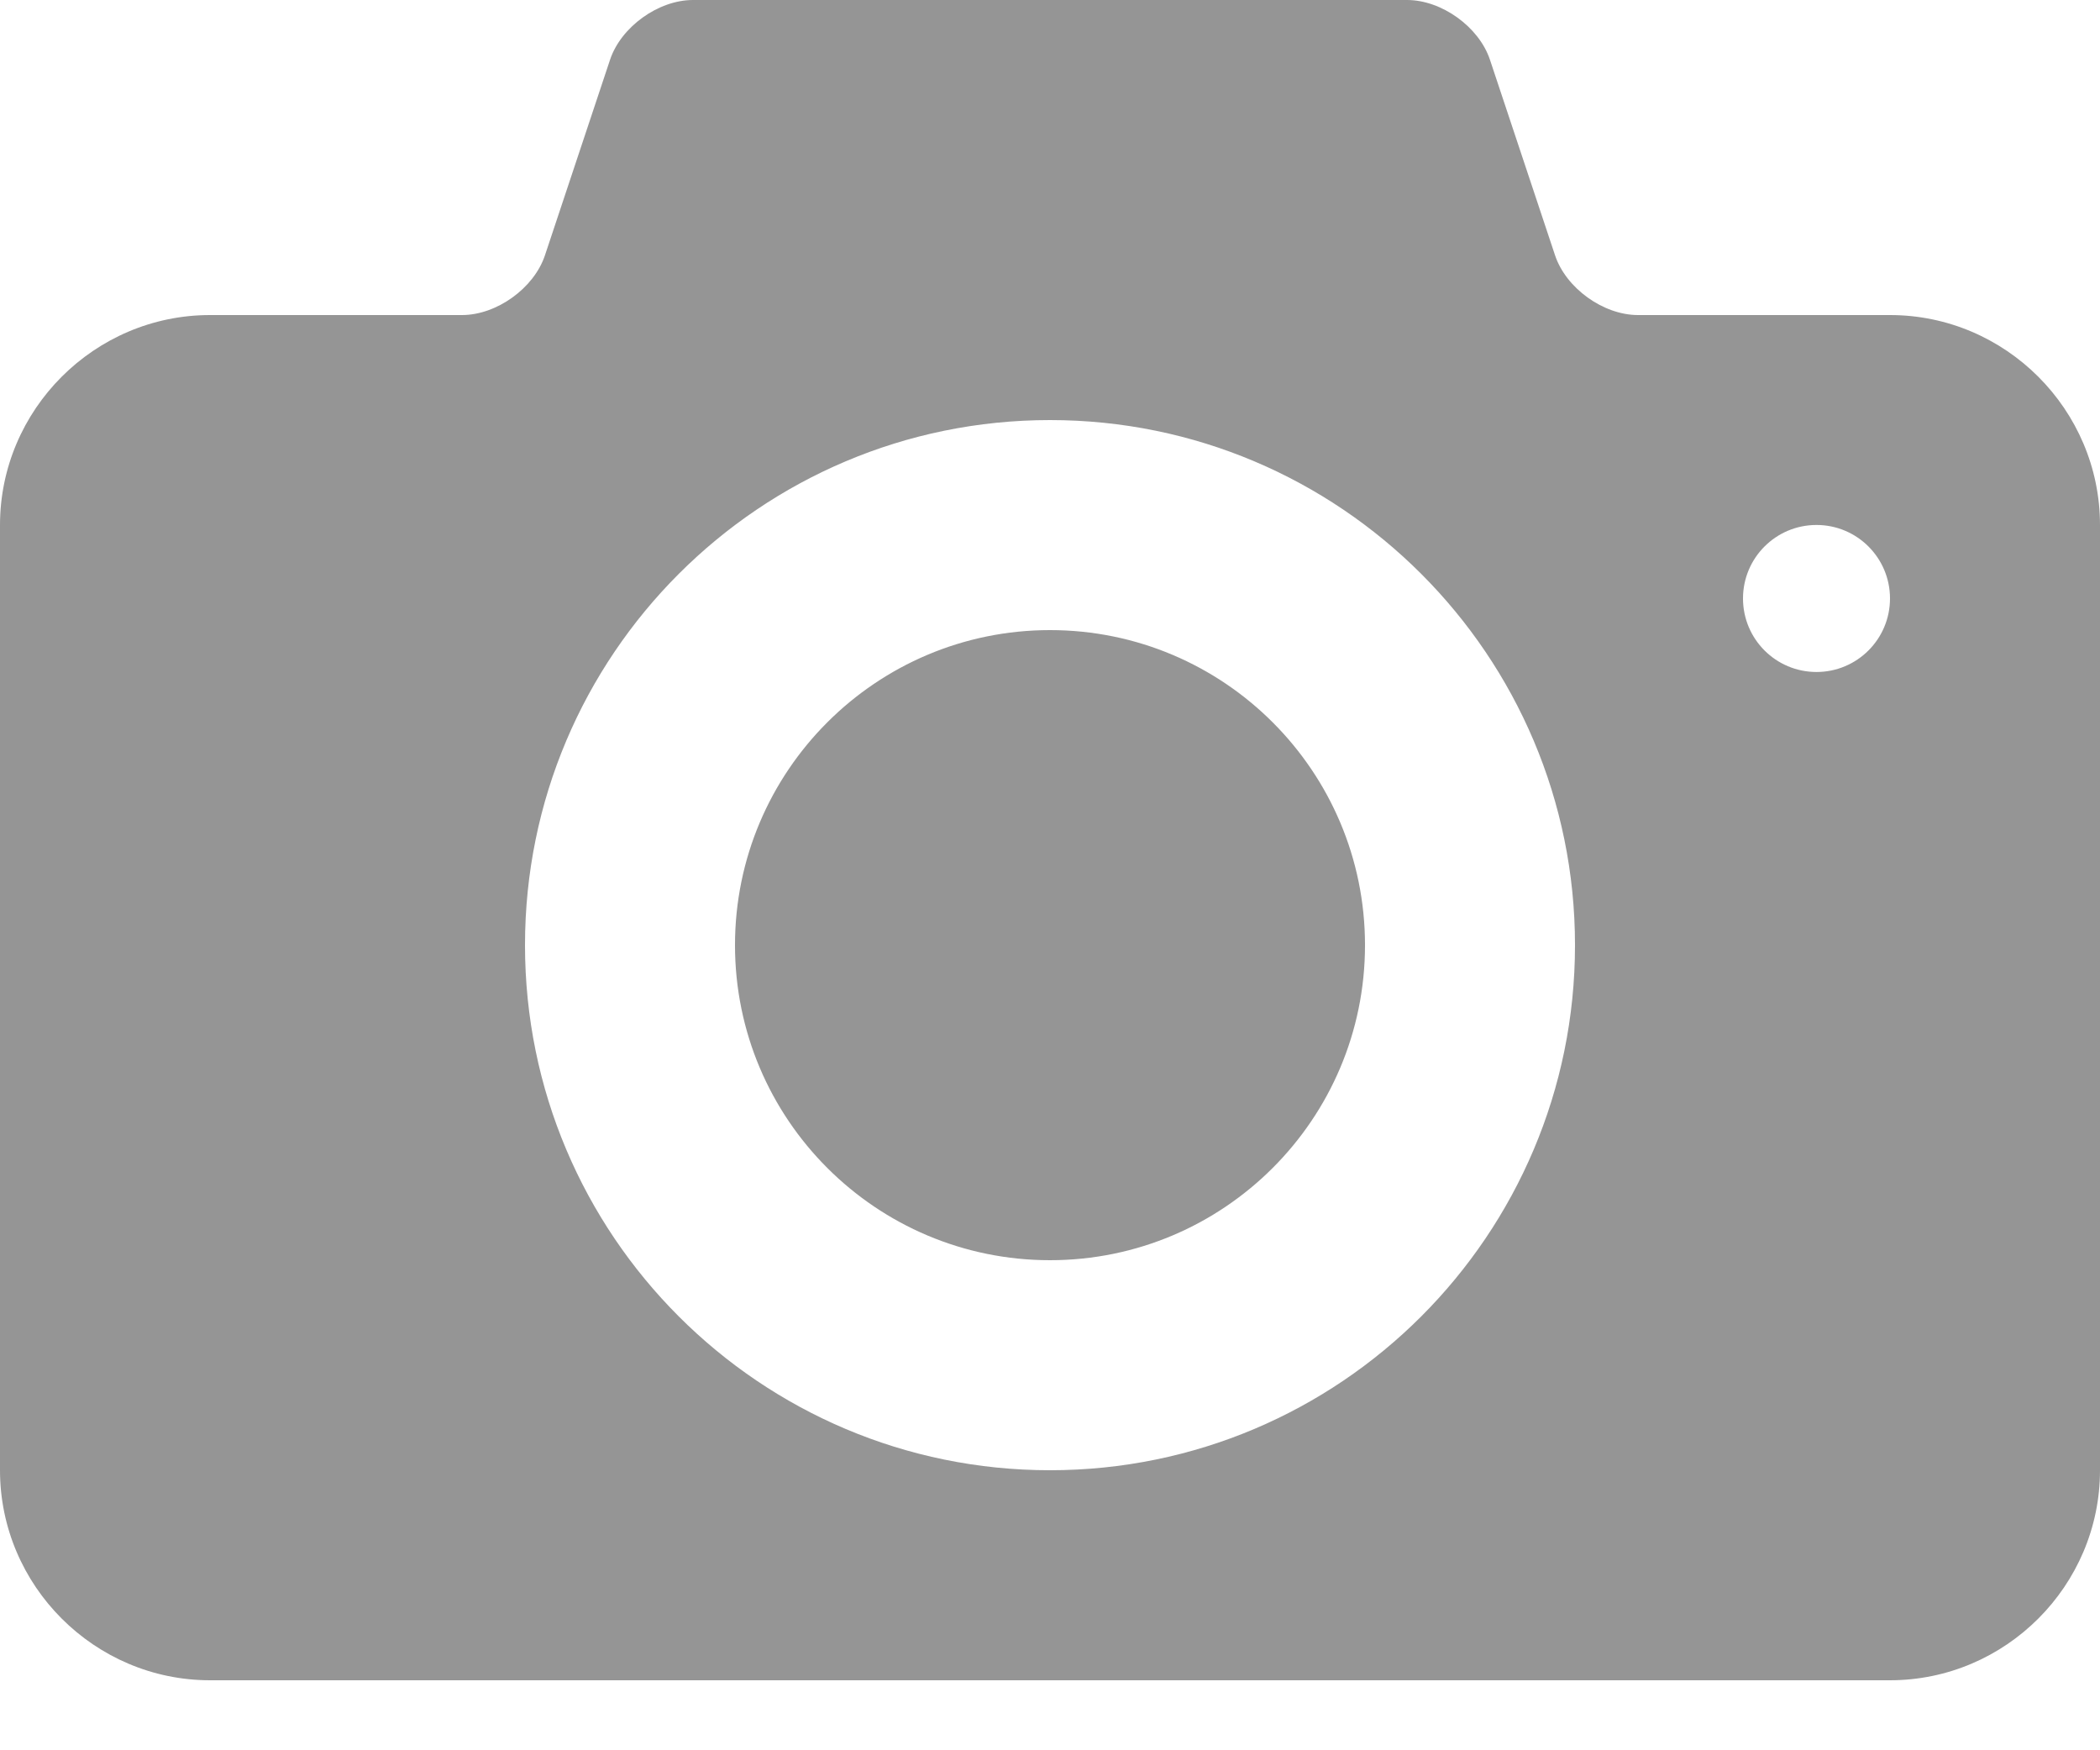 <svg width="18" height="15" viewBox="0 0 18 15" fill="none" xmlns="http://www.w3.org/2000/svg">
<path d="M9 5.4C7.509 5.4 6.3 6.609 6.3 8.1C6.3 9.591 7.509 10.8 9 10.8C10.491 10.8 11.7 9.591 11.7 8.1C11.7 6.609 10.491 5.4 9 5.4ZM16.2 2.7H14.04C13.743 2.7 13.423 2.47 13.329 2.188L12.771 0.512C12.677 0.23 12.357 0 12.06 0H5.94C5.643 0 5.323 0.23 5.229 0.512L4.671 2.188C4.577 2.47 4.257 2.7 3.96 2.7H1.8C0.81 2.7 0 3.51 0 4.5V12.6C0 13.59 0.81 14.4 1.8 14.4H16.2C17.19 14.4 18 13.59 18 12.6V4.5C18 3.51 17.19 2.7 16.2 2.7ZM9 12.6C6.515 12.6 4.5 10.585 4.5 8.1C4.5 5.615 6.515 3.6 9 3.6C11.485 3.6 13.5 5.615 13.5 8.1C13.5 10.585 11.485 12.6 9 12.6ZM15.57 5.759C15.222 5.759 14.94 5.477 14.94 5.129C14.94 4.781 15.222 4.499 15.57 4.499C15.918 4.499 16.2 4.781 16.2 5.129C16.2 5.477 15.918 5.759 15.57 5.759Z" fill="#959595"/>
</svg>
